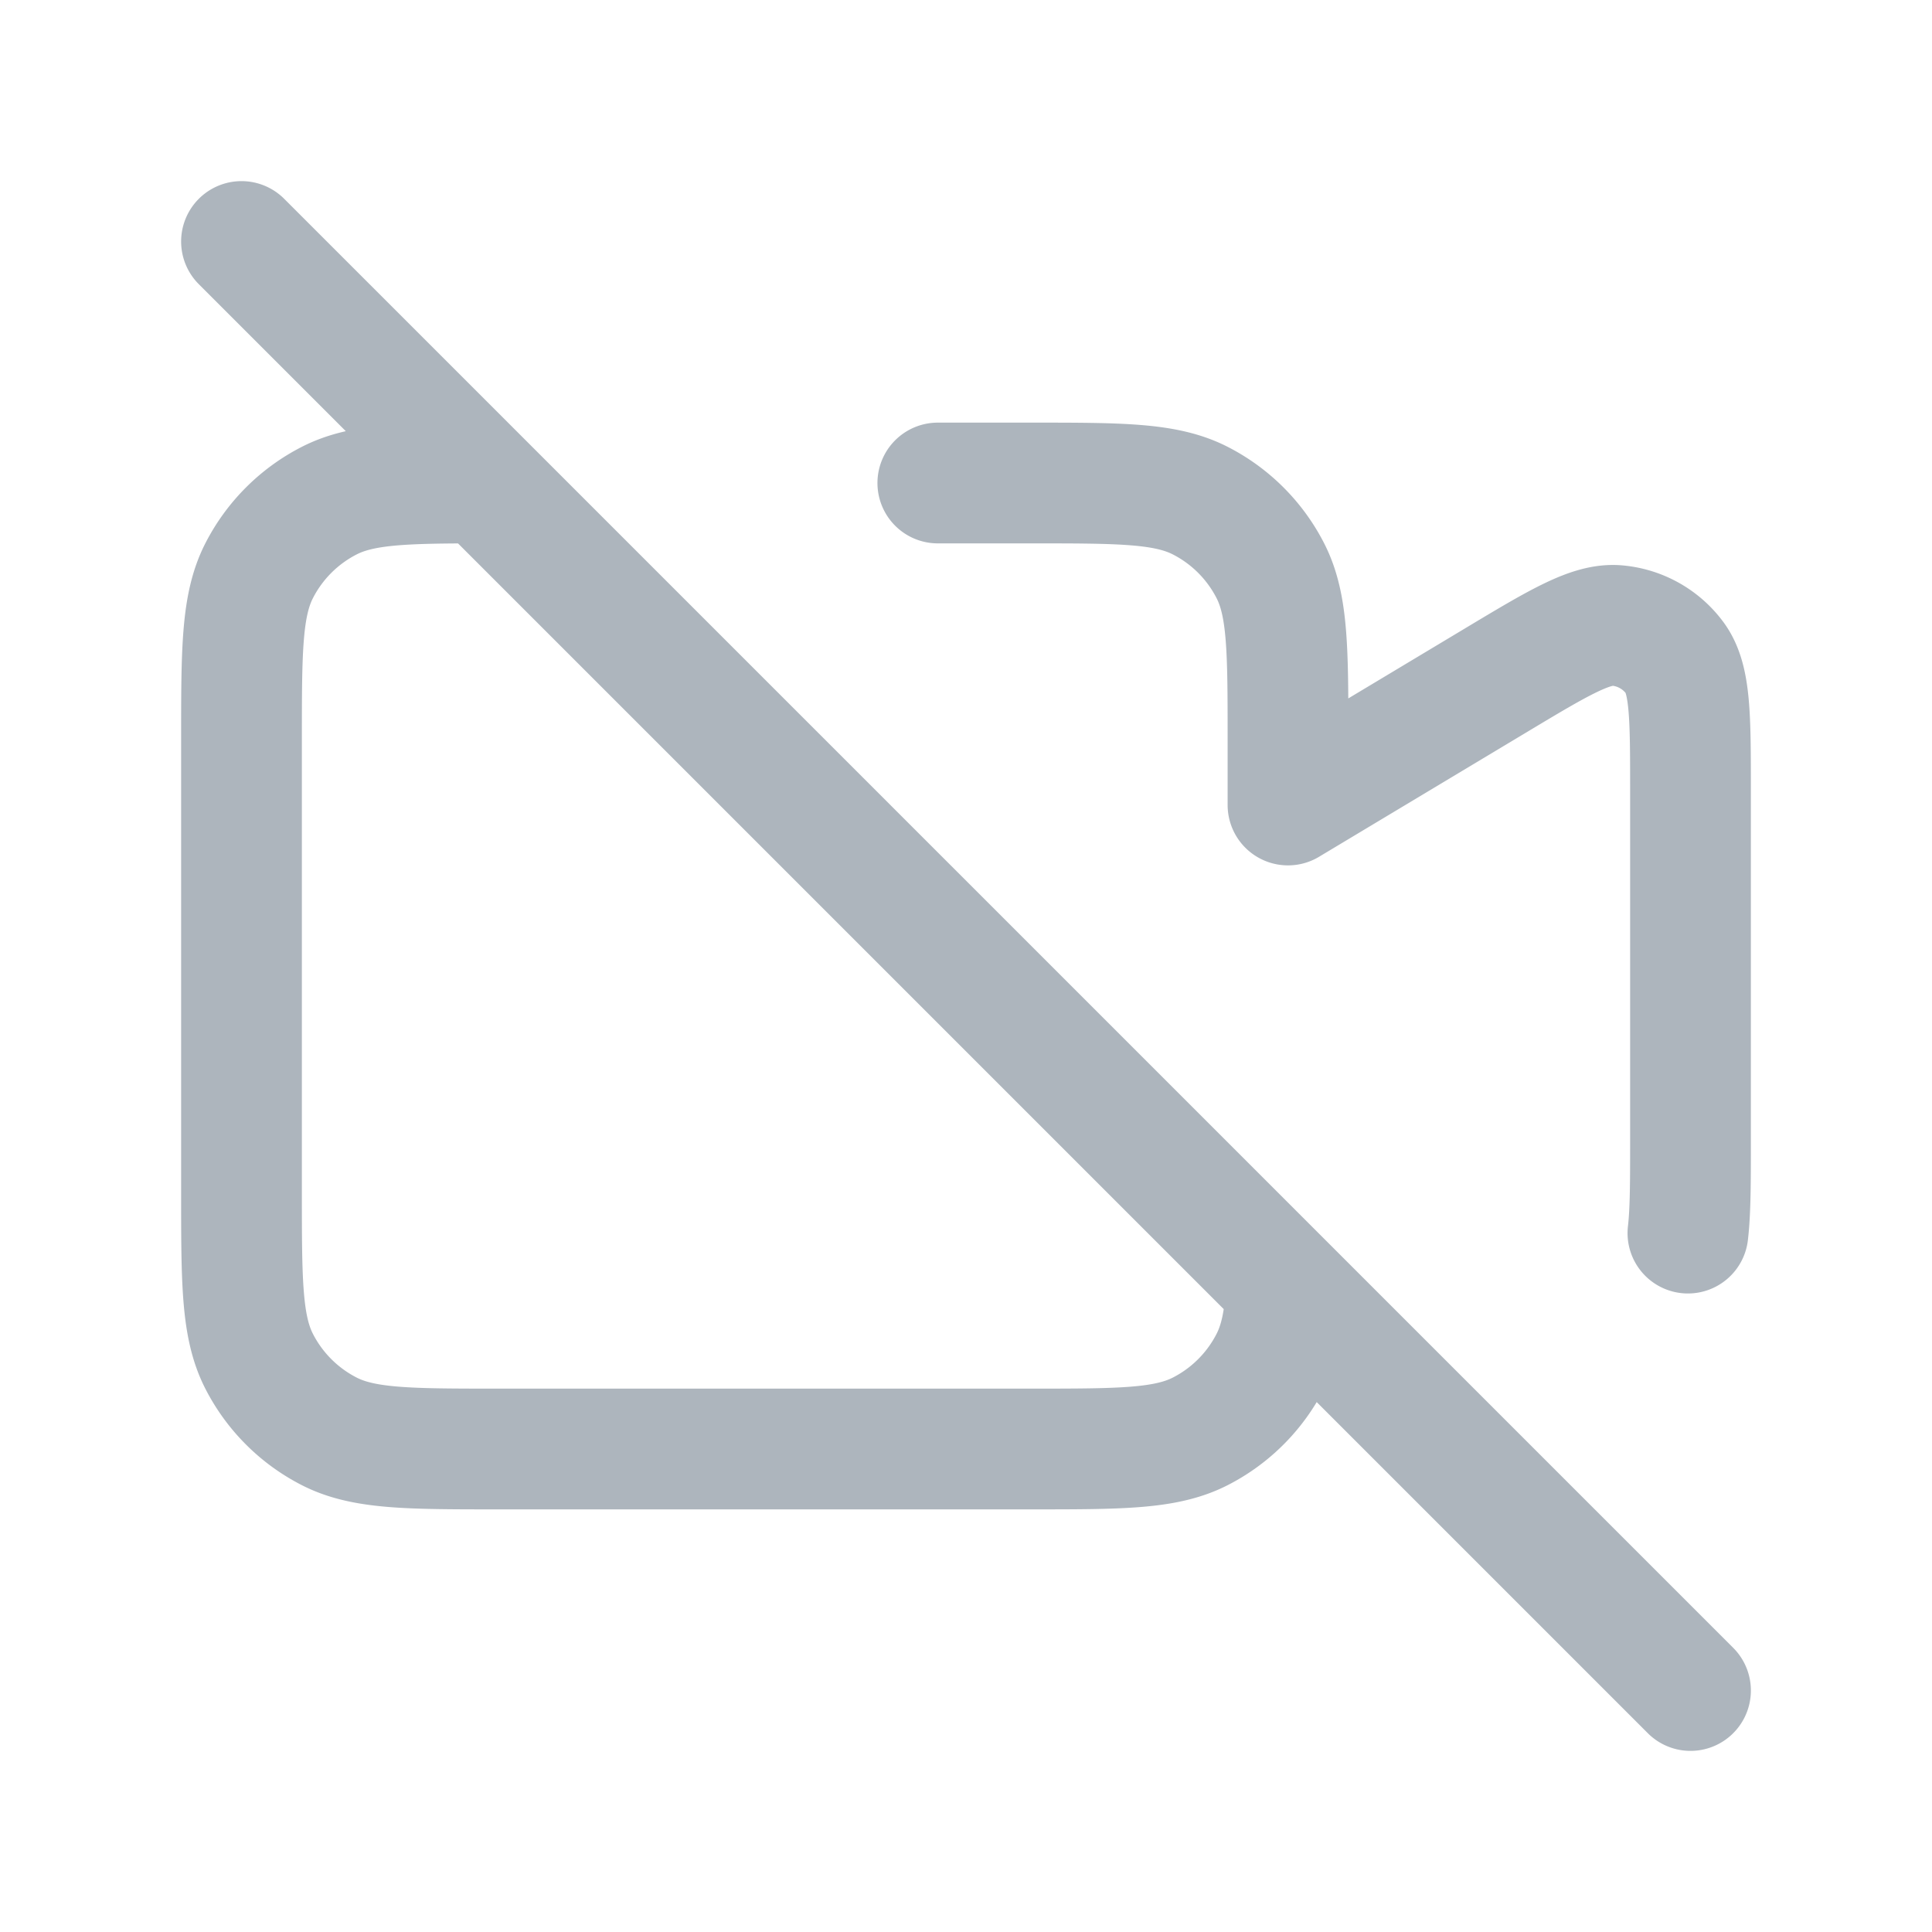<svg width="24" height="24" viewBox="0 0 24 24" fill="none" xmlns="http://www.w3.org/2000/svg">
    <path d="M11.65 6h1.15c1.12 0 1.68 0 2.108.218a2 2 0 0 1 .874.874C16 7.52 16 8.08 16 9.2v.8l2.577-1.546c.793-.476 1.19-.714 1.516-.683a1 1 0 0 1 .713.403c.194.264.194.727.194 1.652v4.348c0 .505 0 .872-.032 1.144M3 3l3 3m15 15-5.018-5.018M6 6c-.988 0-1.506.013-1.908.218a2 2 0 0 0-.874.874C3 7.52 3 8.08 3 9.2v5.6c0 1.12 0 1.68.218 2.108a2 2 0 0 0 .874.874C4.52 18 5.08 18 6.2 18h6.6c1.12 0 1.68 0 2.108-.218a2 2 0 0 0 .874-.874c.123-.241.177-.524.2-.926M6 6l9.982 9.982" stroke="#ADB5BD" stroke-width="1.5" stroke-linecap="round" stroke-linejoin="round"/>
</svg>
